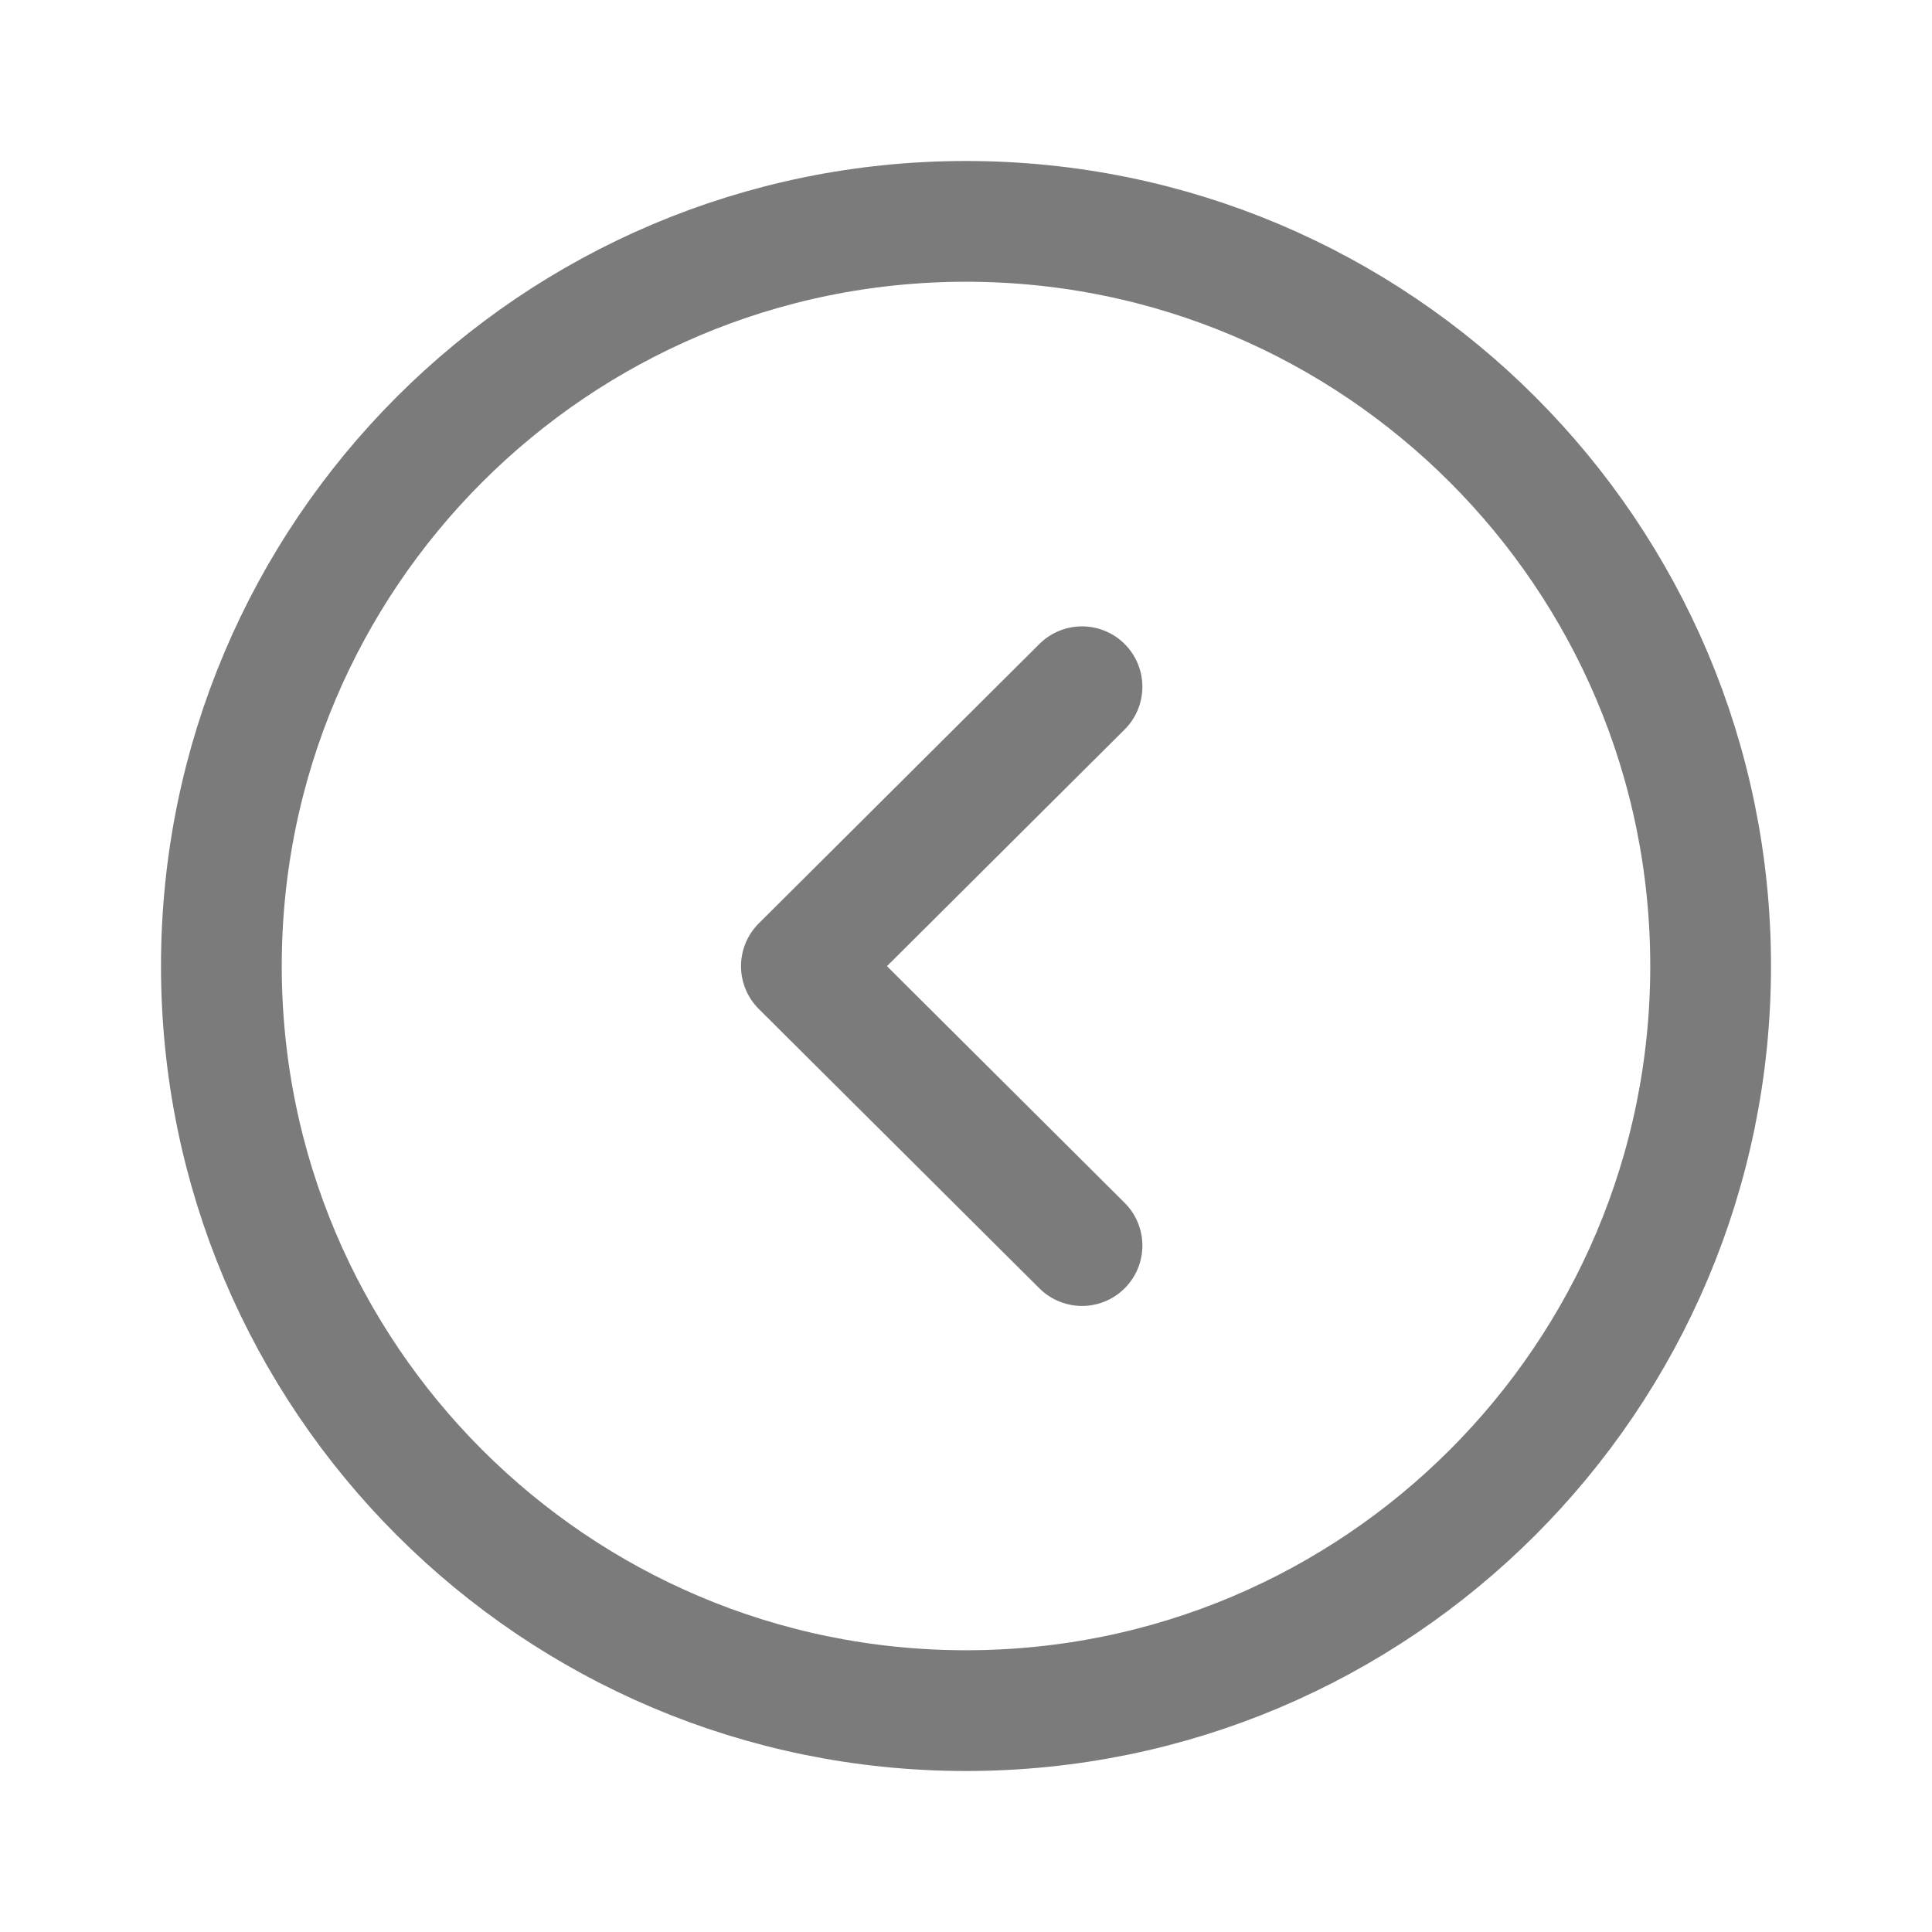 <svg width="24" height="24" viewBox="0 0 24 24" fill="none" xmlns="http://www.w3.org/2000/svg">
<path fill-rule="evenodd" clip-rule="evenodd" d="M12 21.25C6.892 21.25 2.75 17.109 2.75 12C2.75 6.892 6.892 2.75 12 2.75C17.108 2.75 21.25 6.892 21.25 12C21.25 17.109 17.108 21.25 12 21.25Z" stroke="#7B7B7B" stroke-width="1.5" stroke-linecap="round" stroke-linejoin="round"/>
<path d="M13.441 15.473L9.955 12.002L13.441 8.531" stroke="#7B7B7B" stroke-width="1.5" stroke-linecap="round" stroke-linejoin="round"/>
</svg>
